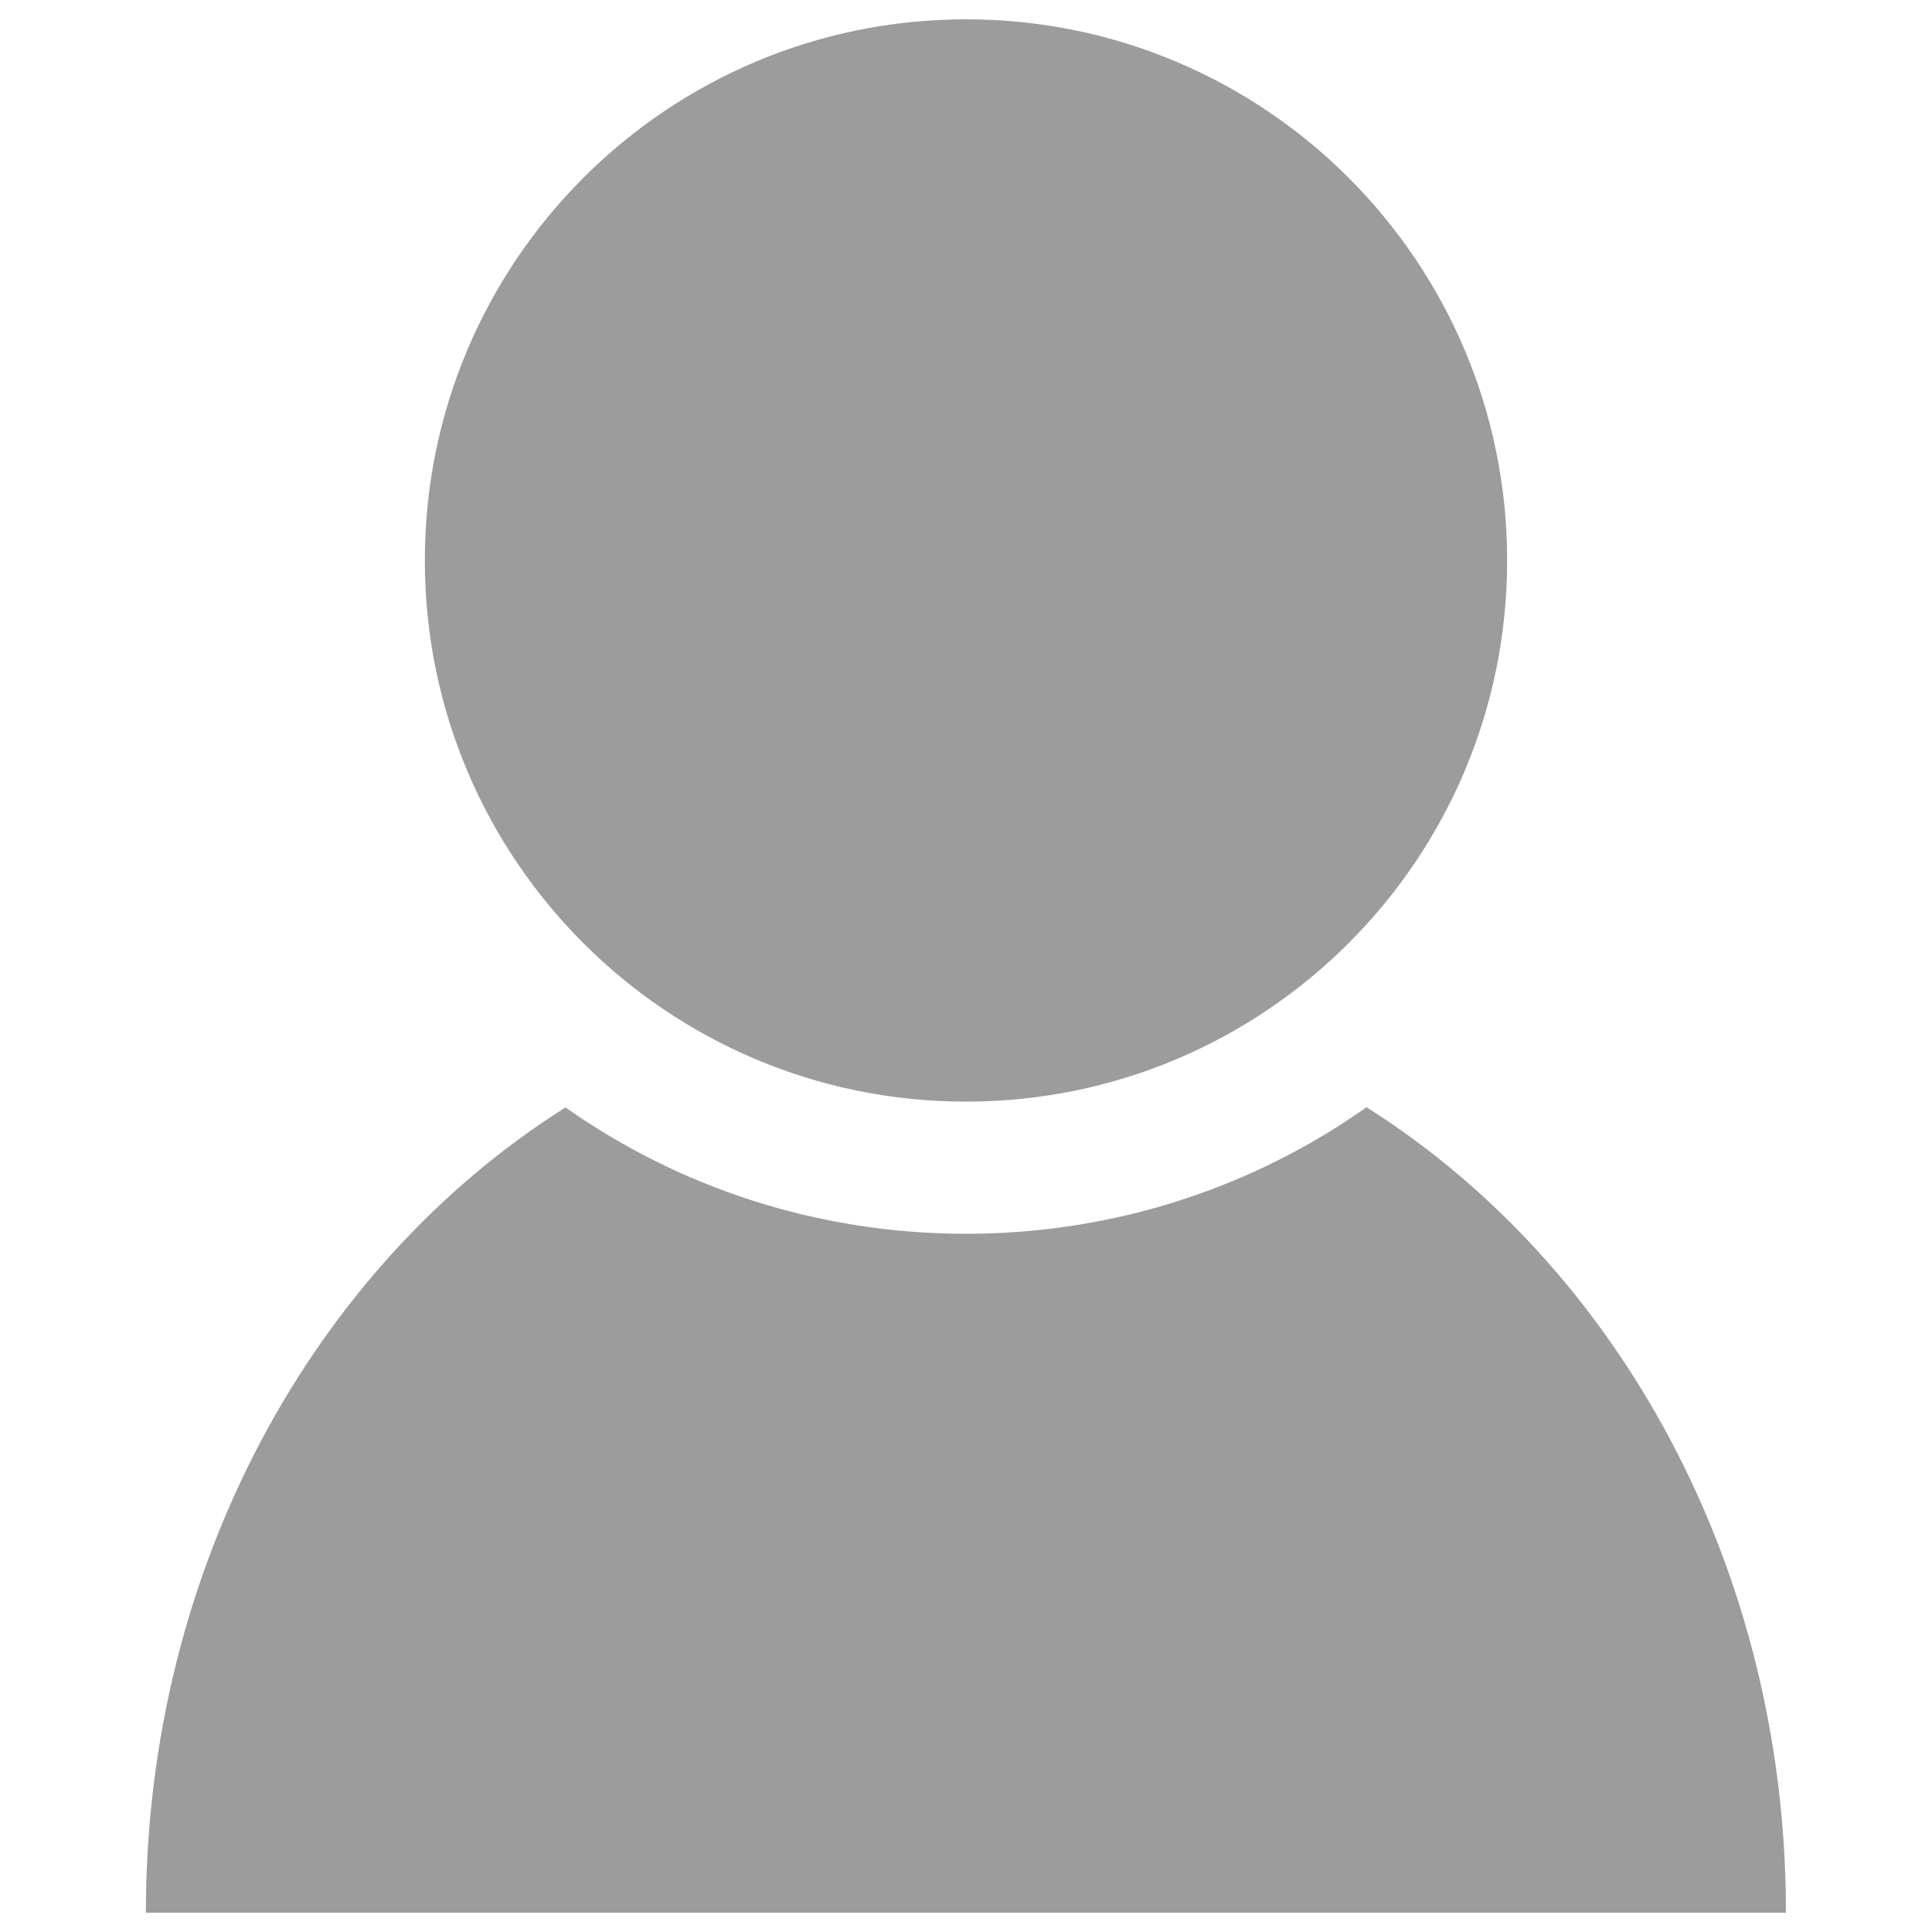 <svg version="1.1" xmlns="http://www.w3.org/2000/svg" xmlns:xlink="http://www.w3.org/1999/xlink" x="0px" y="0px" viewBox="0 0 1000 1000" enable-background="new 0 0 1000 1000" xml:space="preserve">
	<g fill="rgba(156,156,156,1)">
		<path d="M707.3,573.1C649,614.3,577.4,638.6,500,638.6c-77.4,0-149-24.3-207.3-65.4C163.1,654.9,75.5,810.9,75.5,990h848.9C924.5,810.9,836.9,654.9,707.3,573.1z"/>
		<path d="M219.9,290.1c0,154.7,125.4,280.1,280.1,280.1c154.7,0,280.1-125.4,280.1-280.1S654.7,10,500,10C345.3,10,219.9,135.4,219.9,290.1z"/>
	</g>
</svg>
